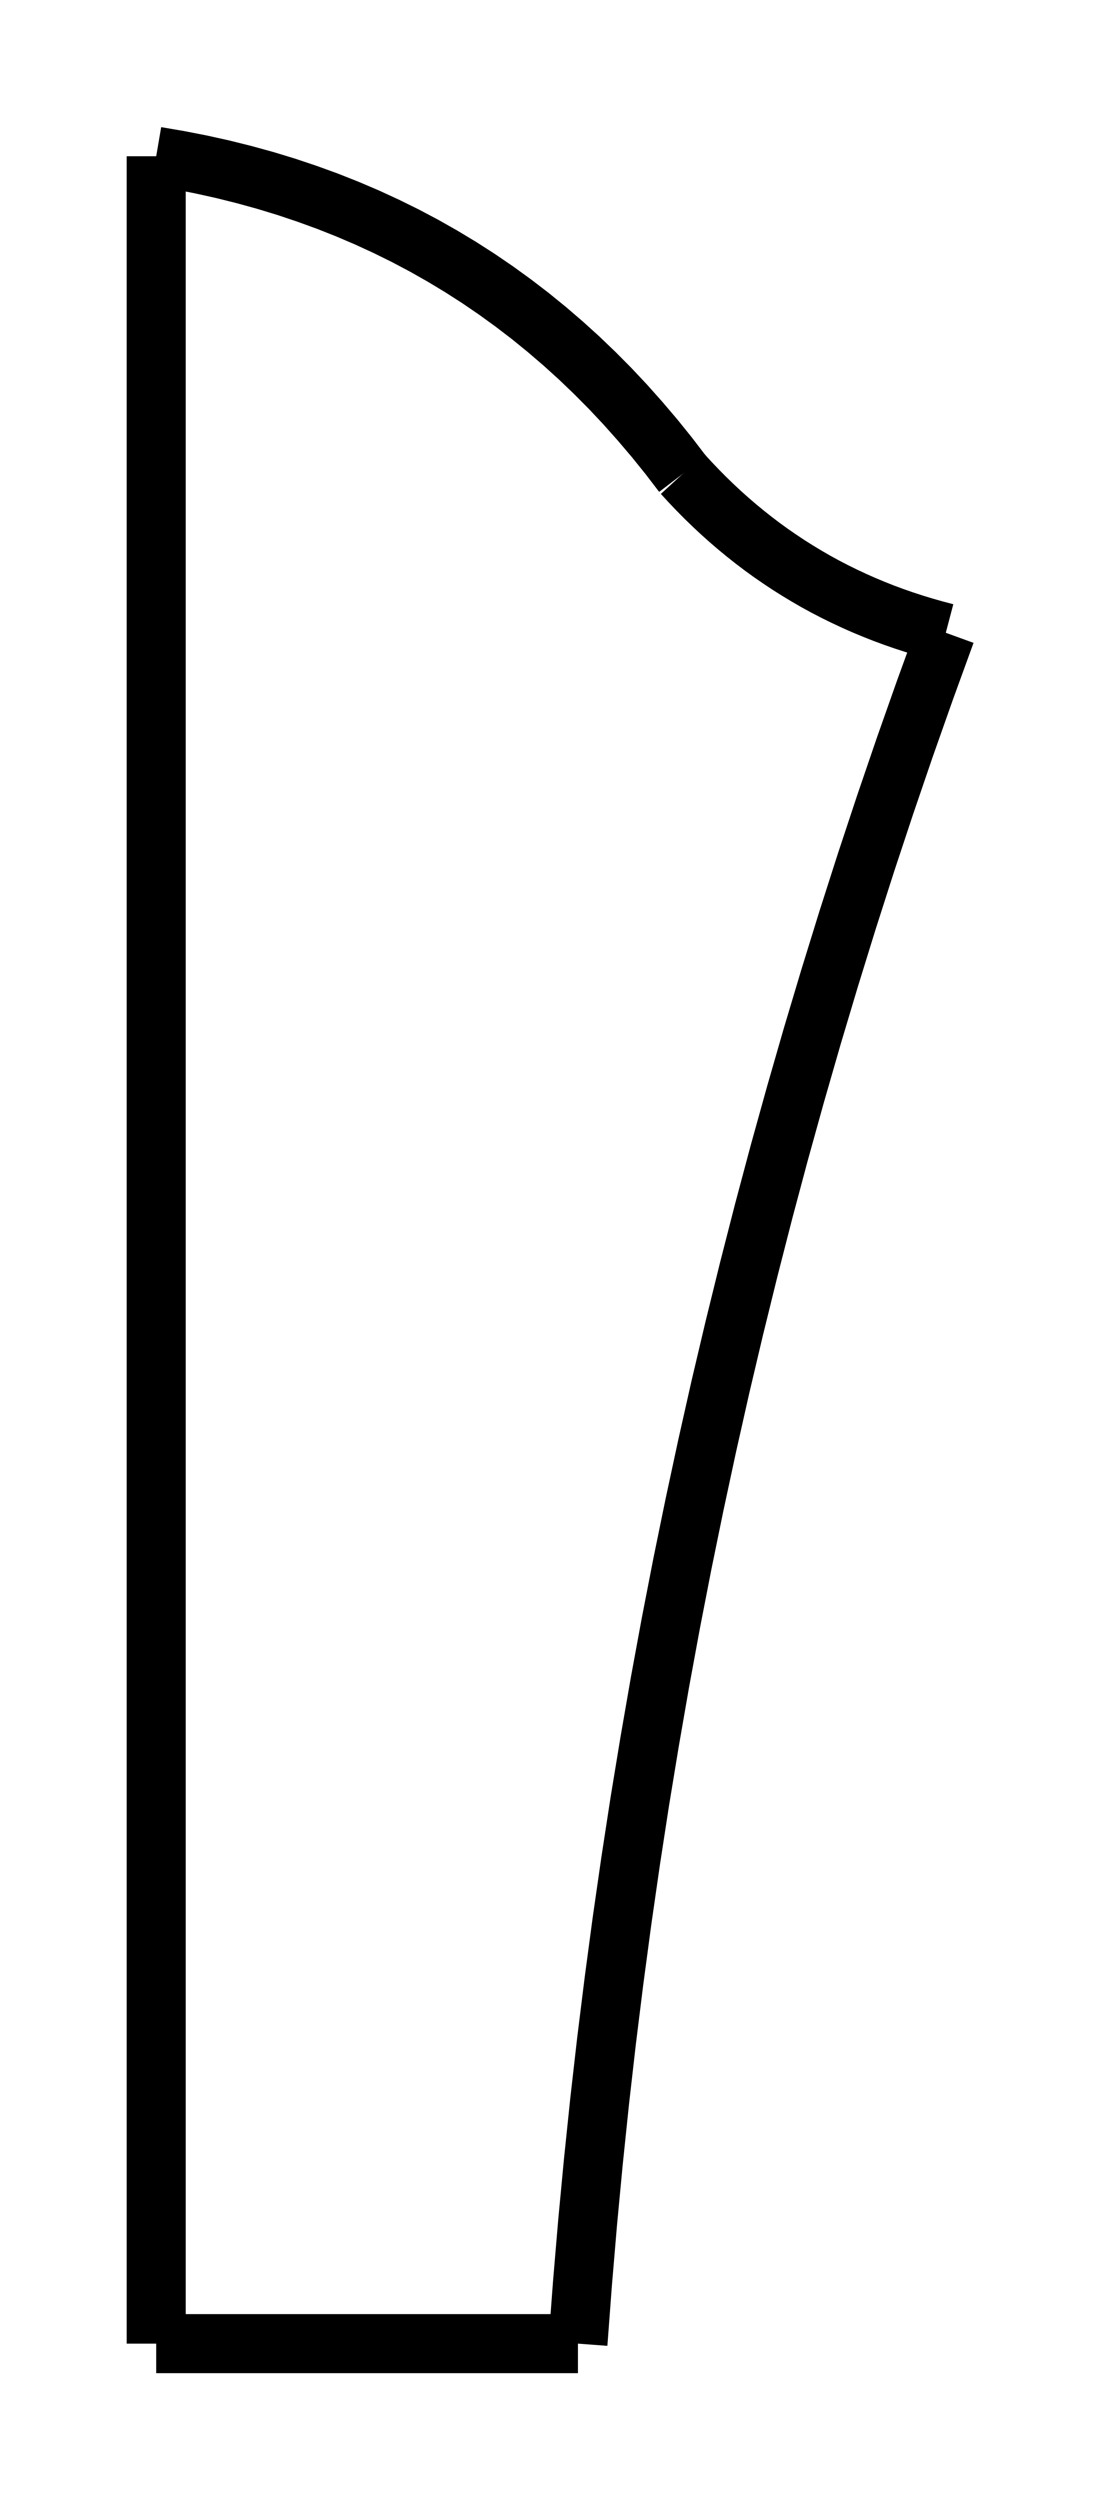 <?xml version="1.0" encoding="UTF-8" standalone="no"?>
<svg xmlns="http://www.w3.org/2000/svg" viewBox="-5 -5 35.275 80" width="35.275mm" height="80mm" preserveAspectRatio="xMidYMid meet">
<title>Long Sleeve</title>
<polyline points="25.275,15.25 24.933,15.16 24.595,15.064 24.26,14.962 23.929,14.854 23.602,14.74 23.278,14.62 22.958,14.493 22.642,14.361 22.329,14.222 22.02,14.077 21.715,13.927 21.413,13.77 21.115,13.607 20.821,13.437 20.531,13.262 20.244,13.081 19.961,12.893 19.681,12.7 19.405,12.5 19.133,12.294 18.865,12.082 18.6,11.864 18.339,11.64 18.082,11.41 17.828,11.173 17.578,10.931 17.332,10.682 17.089,10.427 16.85,10.167" fill="none" stroke="black" stroke-width="0.5mm" />
<polyline points="16.85,10.167 16.407,9.588 15.954,9.026 15.49,8.48 15.018,7.95 14.535,7.436 14.042,6.939 13.54,6.458 13.028,5.994 12.505,5.545 11.974,5.113 11.432,4.698 10.88,4.298 10.319,3.915 9.748,3.548 9.167,3.198 8.576,2.863 7.975,2.545 7.365,2.244 6.744,1.958 6.114,1.689 5.474,1.436 4.824,1.2 4.164,0.979 3.495,0.775 2.816,0.588 2.126,0.416 1.427,0.261 0.719,0.123 0.0,0.0" fill="none" stroke="black" stroke-width="0.5mm" />
<polyline points="25.275,15.25 24.609,17.082 23.961,18.918 23.332,20.758 22.721,22.602 22.129,24.45 21.556,26.302 21.001,28.157 20.465,30.017 19.947,31.881 19.448,33.749 18.968,35.621 18.506,37.497 18.062,39.377 17.638,41.261 17.232,43.149 16.844,45.041 16.475,46.937 16.125,48.837 15.794,50.741 15.48,52.649 15.186,54.561 14.91,56.476 14.653,58.396 14.414,60.32 14.194,62.248 13.993,64.18 13.81,66.116 13.646,68.056 13.5,70.0" fill="none" stroke="black" stroke-width="0.5mm" />
<line x1="13.5" y1="70" x2="0" y2="70" stroke="black" stroke-width="0.5mm" />
<line x1="0" y1="70" x2="0" y2="0" stroke="black" stroke-width="0.5mm" />
</svg>
